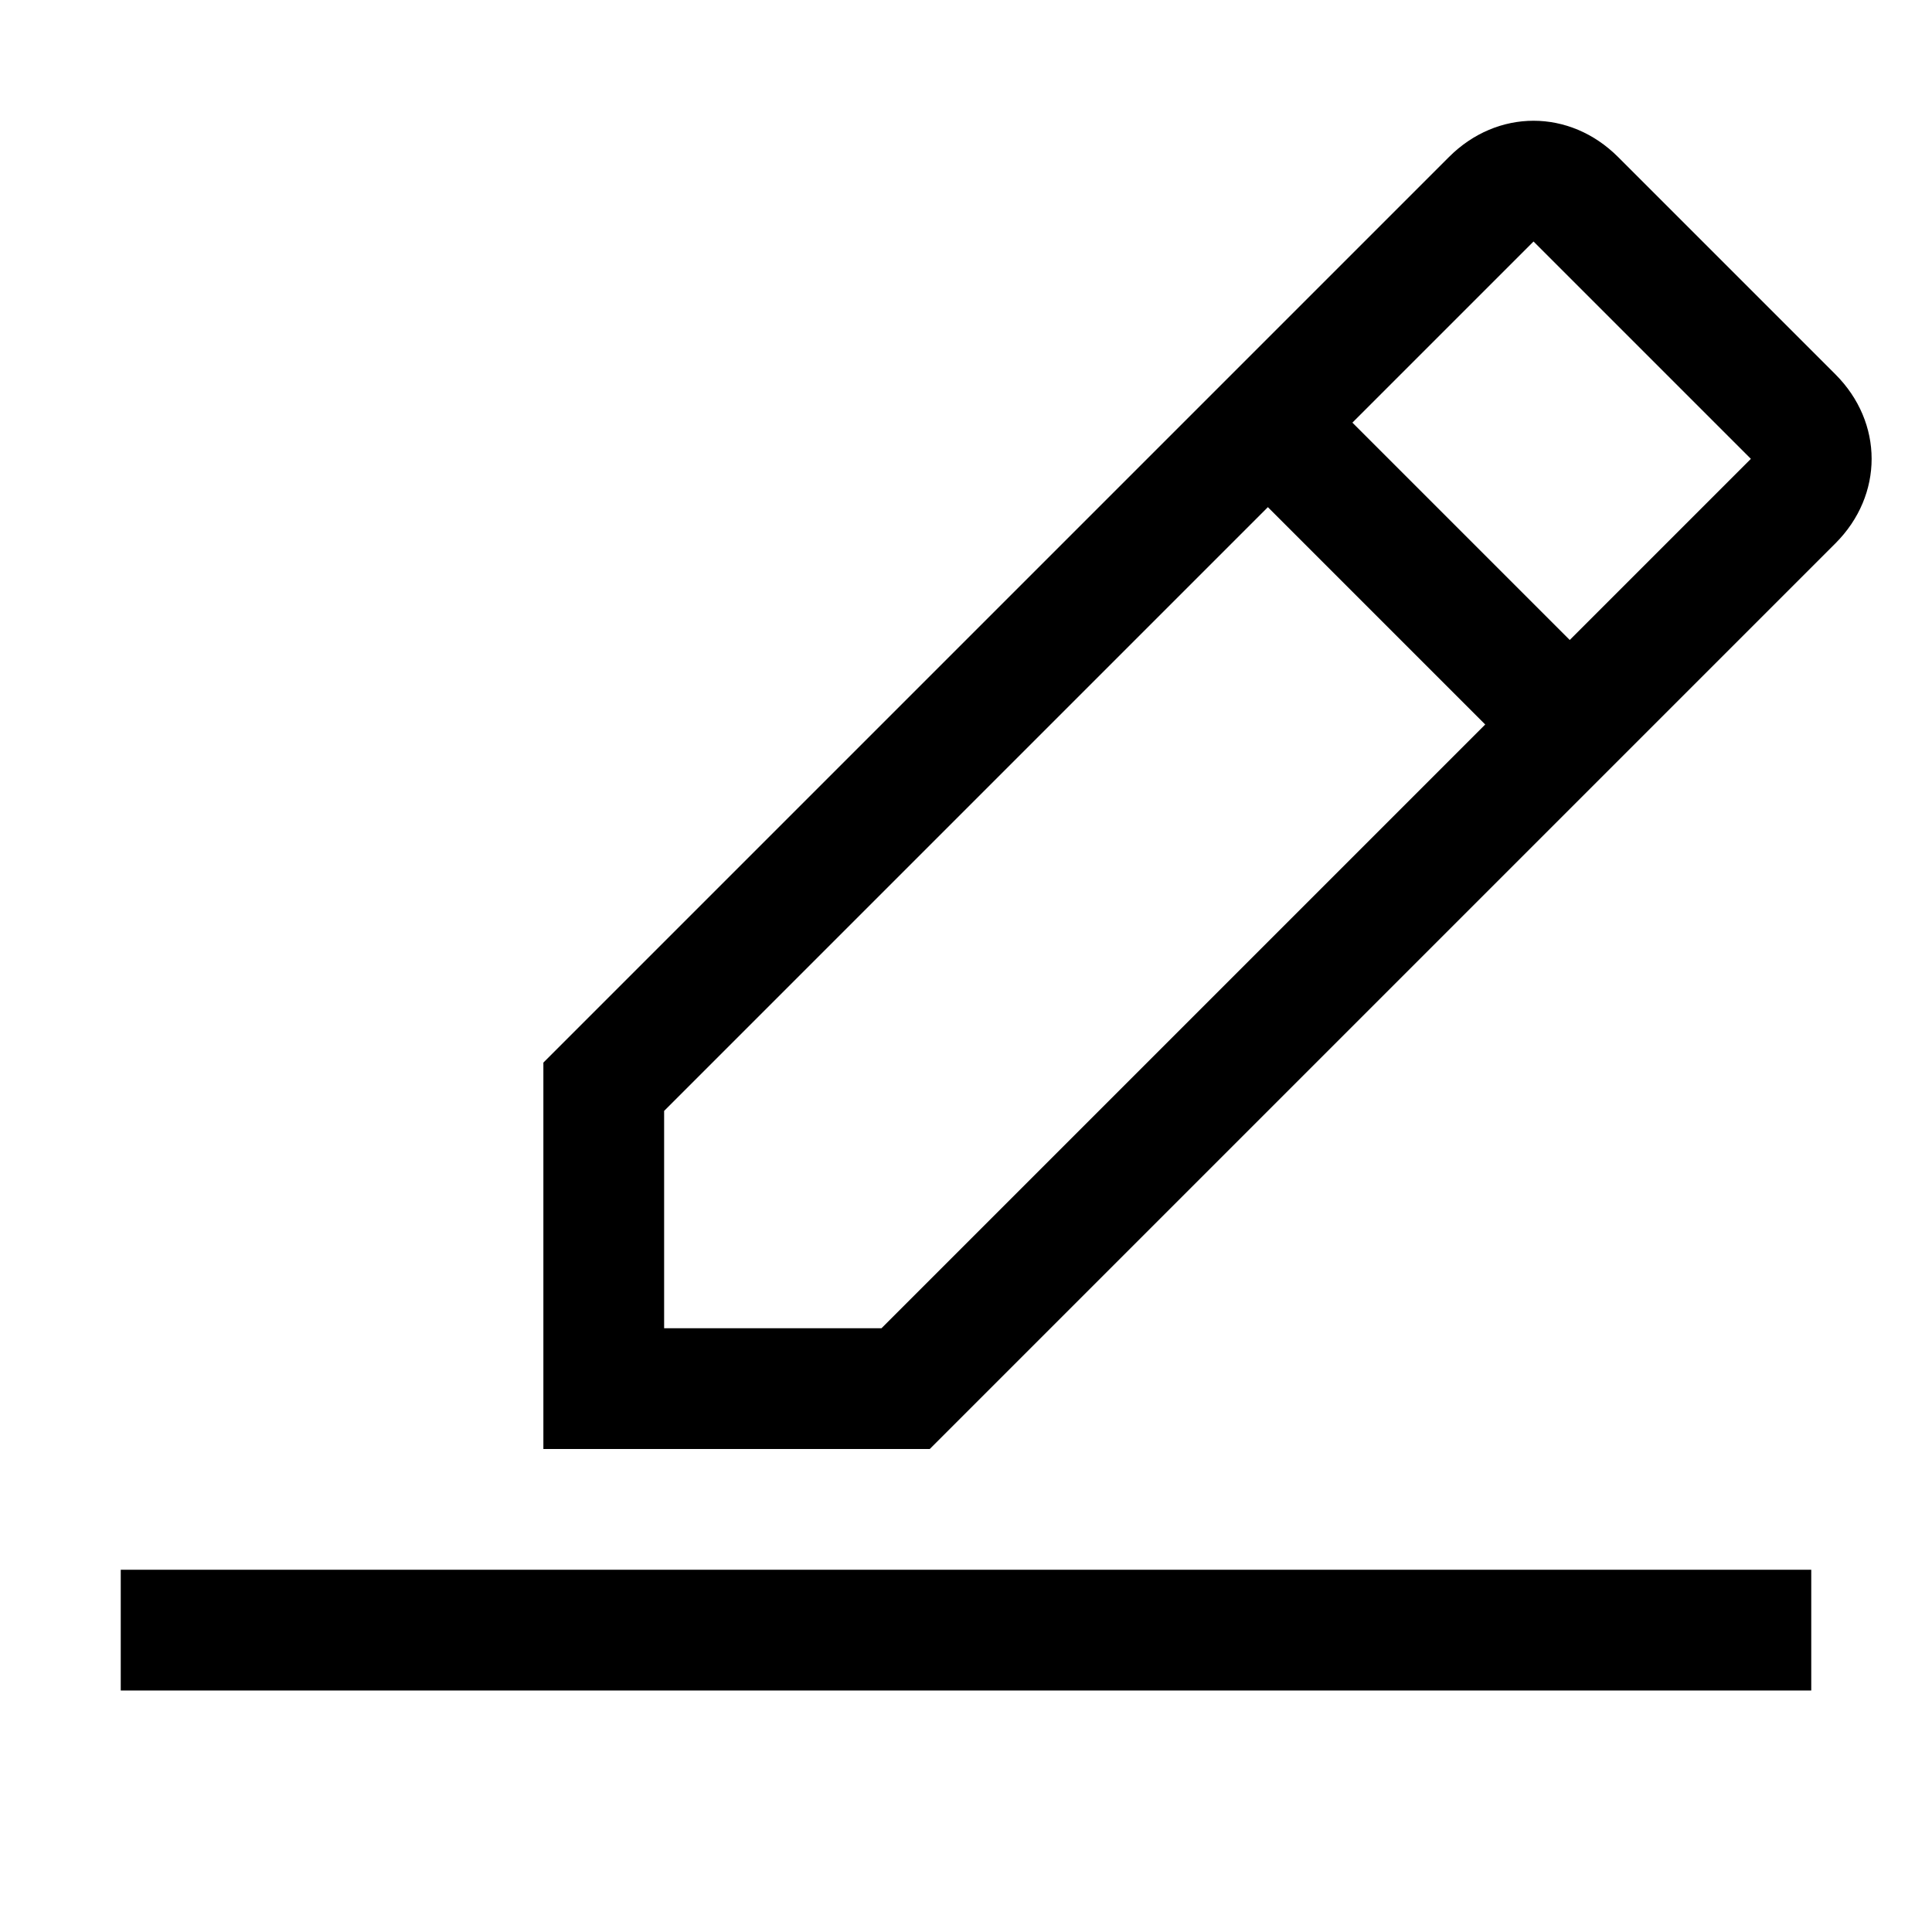 <?xml version="1.0" encoding="utf-8"?>
<!-- Generator: Adobe Illustrator 27.1.1, SVG Export Plug-In . SVG Version: 6.00 Build 0)  -->
<svg version="1.1" id="icon" xmlns="http://www.w3.org/2000/svg" xmlns:xlink="http://www.w3.org/1999/xlink" x="0px" y="0px"
	 viewBox="0 0 32 32" style="enable-background:new 0 0 32 32;" xml:space="preserve">
<style type="text/css">
	.st0{fill:none;}
</style>
<rect x="2" y="26" width="28" height="2"/>
<path d="M30.4,9c0.8-0.8,0.8-2,0-2.8l0,0l-3.6-3.6c-0.8-0.8-2-0.8-2.8,0l0,0l-15,15V24h6.4L30.4,9z M25.4,4L29,7.6l-3,3L22.4,7
	L25.4,4z M11,22v-3.6l10-10l3.6,3.6l-10,10H11z"/>
<rect id="_Transparent_Rectangle_" class="st0" width="32" height="32"/>
</svg>
